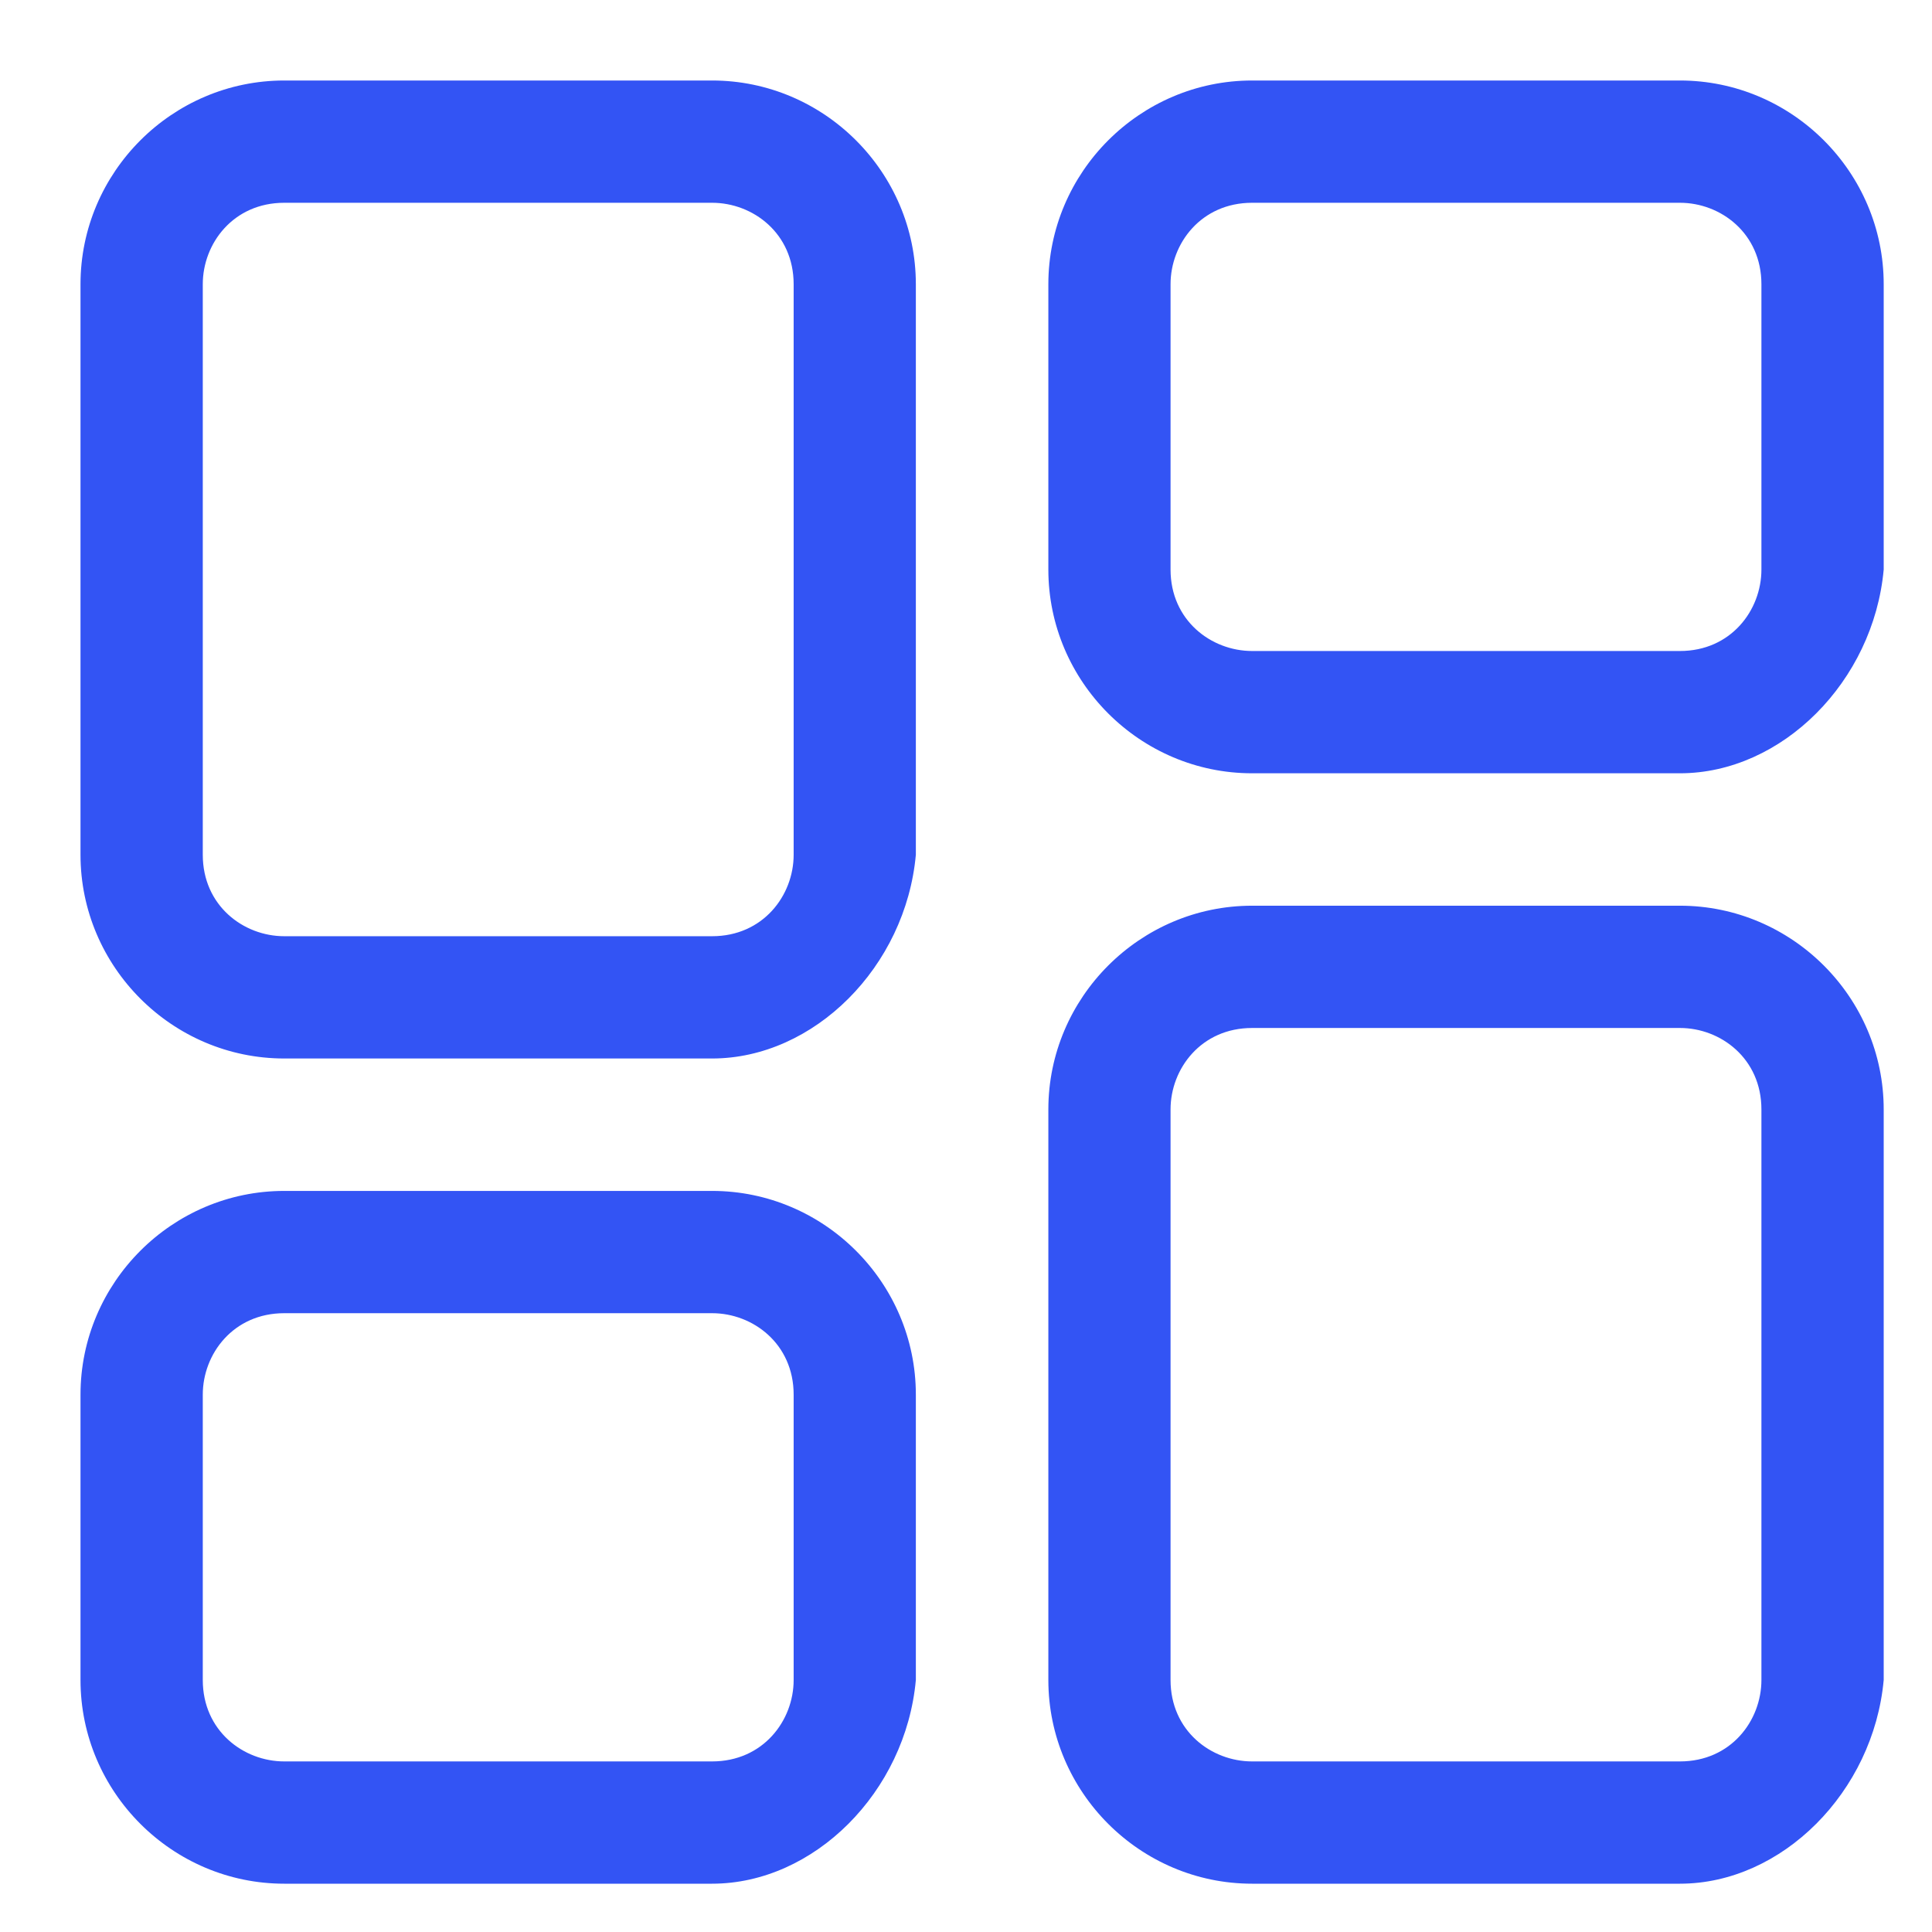 <svg width="24" height="24" viewBox="0 0 24 24" fill="none" xmlns="http://www.w3.org/2000/svg">
<path fill-rule="evenodd" clip-rule="evenodd" d="M3.531 13.149H8.846C10.112 13.149 11.251 12.01 11.377 10.618V3.531C11.377 2.139 10.238 1 8.846 1H3.531C2.139 1 1 2.139 1 3.531V10.618C1 12.01 2.139 13.149 3.531 13.149ZM2.519 3.531C2.519 3.025 2.898 2.519 3.531 2.519H8.846C9.353 2.519 9.859 2.898 9.859 3.531V10.618C9.859 11.124 9.479 11.63 8.846 11.63H3.531C3.025 11.63 2.519 11.251 2.519 10.618V3.531ZM15.554 23.4H20.869C22.134 23.4 23.273 22.261 23.4 20.869V13.782C23.4 12.39 22.261 11.251 20.869 11.251H15.554C14.162 11.251 13.023 12.39 13.023 13.782V20.869C13.023 22.261 14.162 23.4 15.554 23.4ZM14.541 13.782C14.541 13.276 14.921 12.77 15.554 12.77H20.869C21.375 12.77 21.881 13.149 21.881 13.782V20.869C21.881 21.375 21.502 21.881 20.869 21.881H15.554C15.047 21.881 14.541 21.502 14.541 20.869V13.782ZM8.846 23.4H3.531C2.139 23.4 1 22.261 1 20.869V17.325C1 15.933 2.139 14.794 3.531 14.794H8.846C10.238 14.794 11.377 15.933 11.377 17.325V20.869C11.251 22.261 10.112 23.4 8.846 23.4ZM3.531 16.313C2.898 16.313 2.519 16.819 2.519 17.325V20.869C2.519 21.502 3.025 21.881 3.531 21.881H8.846C9.479 21.881 9.859 21.375 9.859 20.869V17.325C9.859 16.693 9.353 16.313 8.846 16.313H3.531ZM15.554 9.606H20.869C22.134 9.606 23.273 8.467 23.4 7.075V3.531C23.4 2.139 22.261 1 20.869 1H15.554C14.162 1 13.023 2.139 13.023 3.531V7.075C13.023 8.467 14.162 9.606 15.554 9.606ZM14.541 3.531C14.541 3.025 14.921 2.519 15.554 2.519H20.869C21.375 2.519 21.881 2.898 21.881 3.531V7.075C21.881 7.581 21.502 8.087 20.869 8.087H15.554C15.047 8.087 14.541 7.707 14.541 7.075V3.531Z" fill="#3354F4"/>
</svg>

